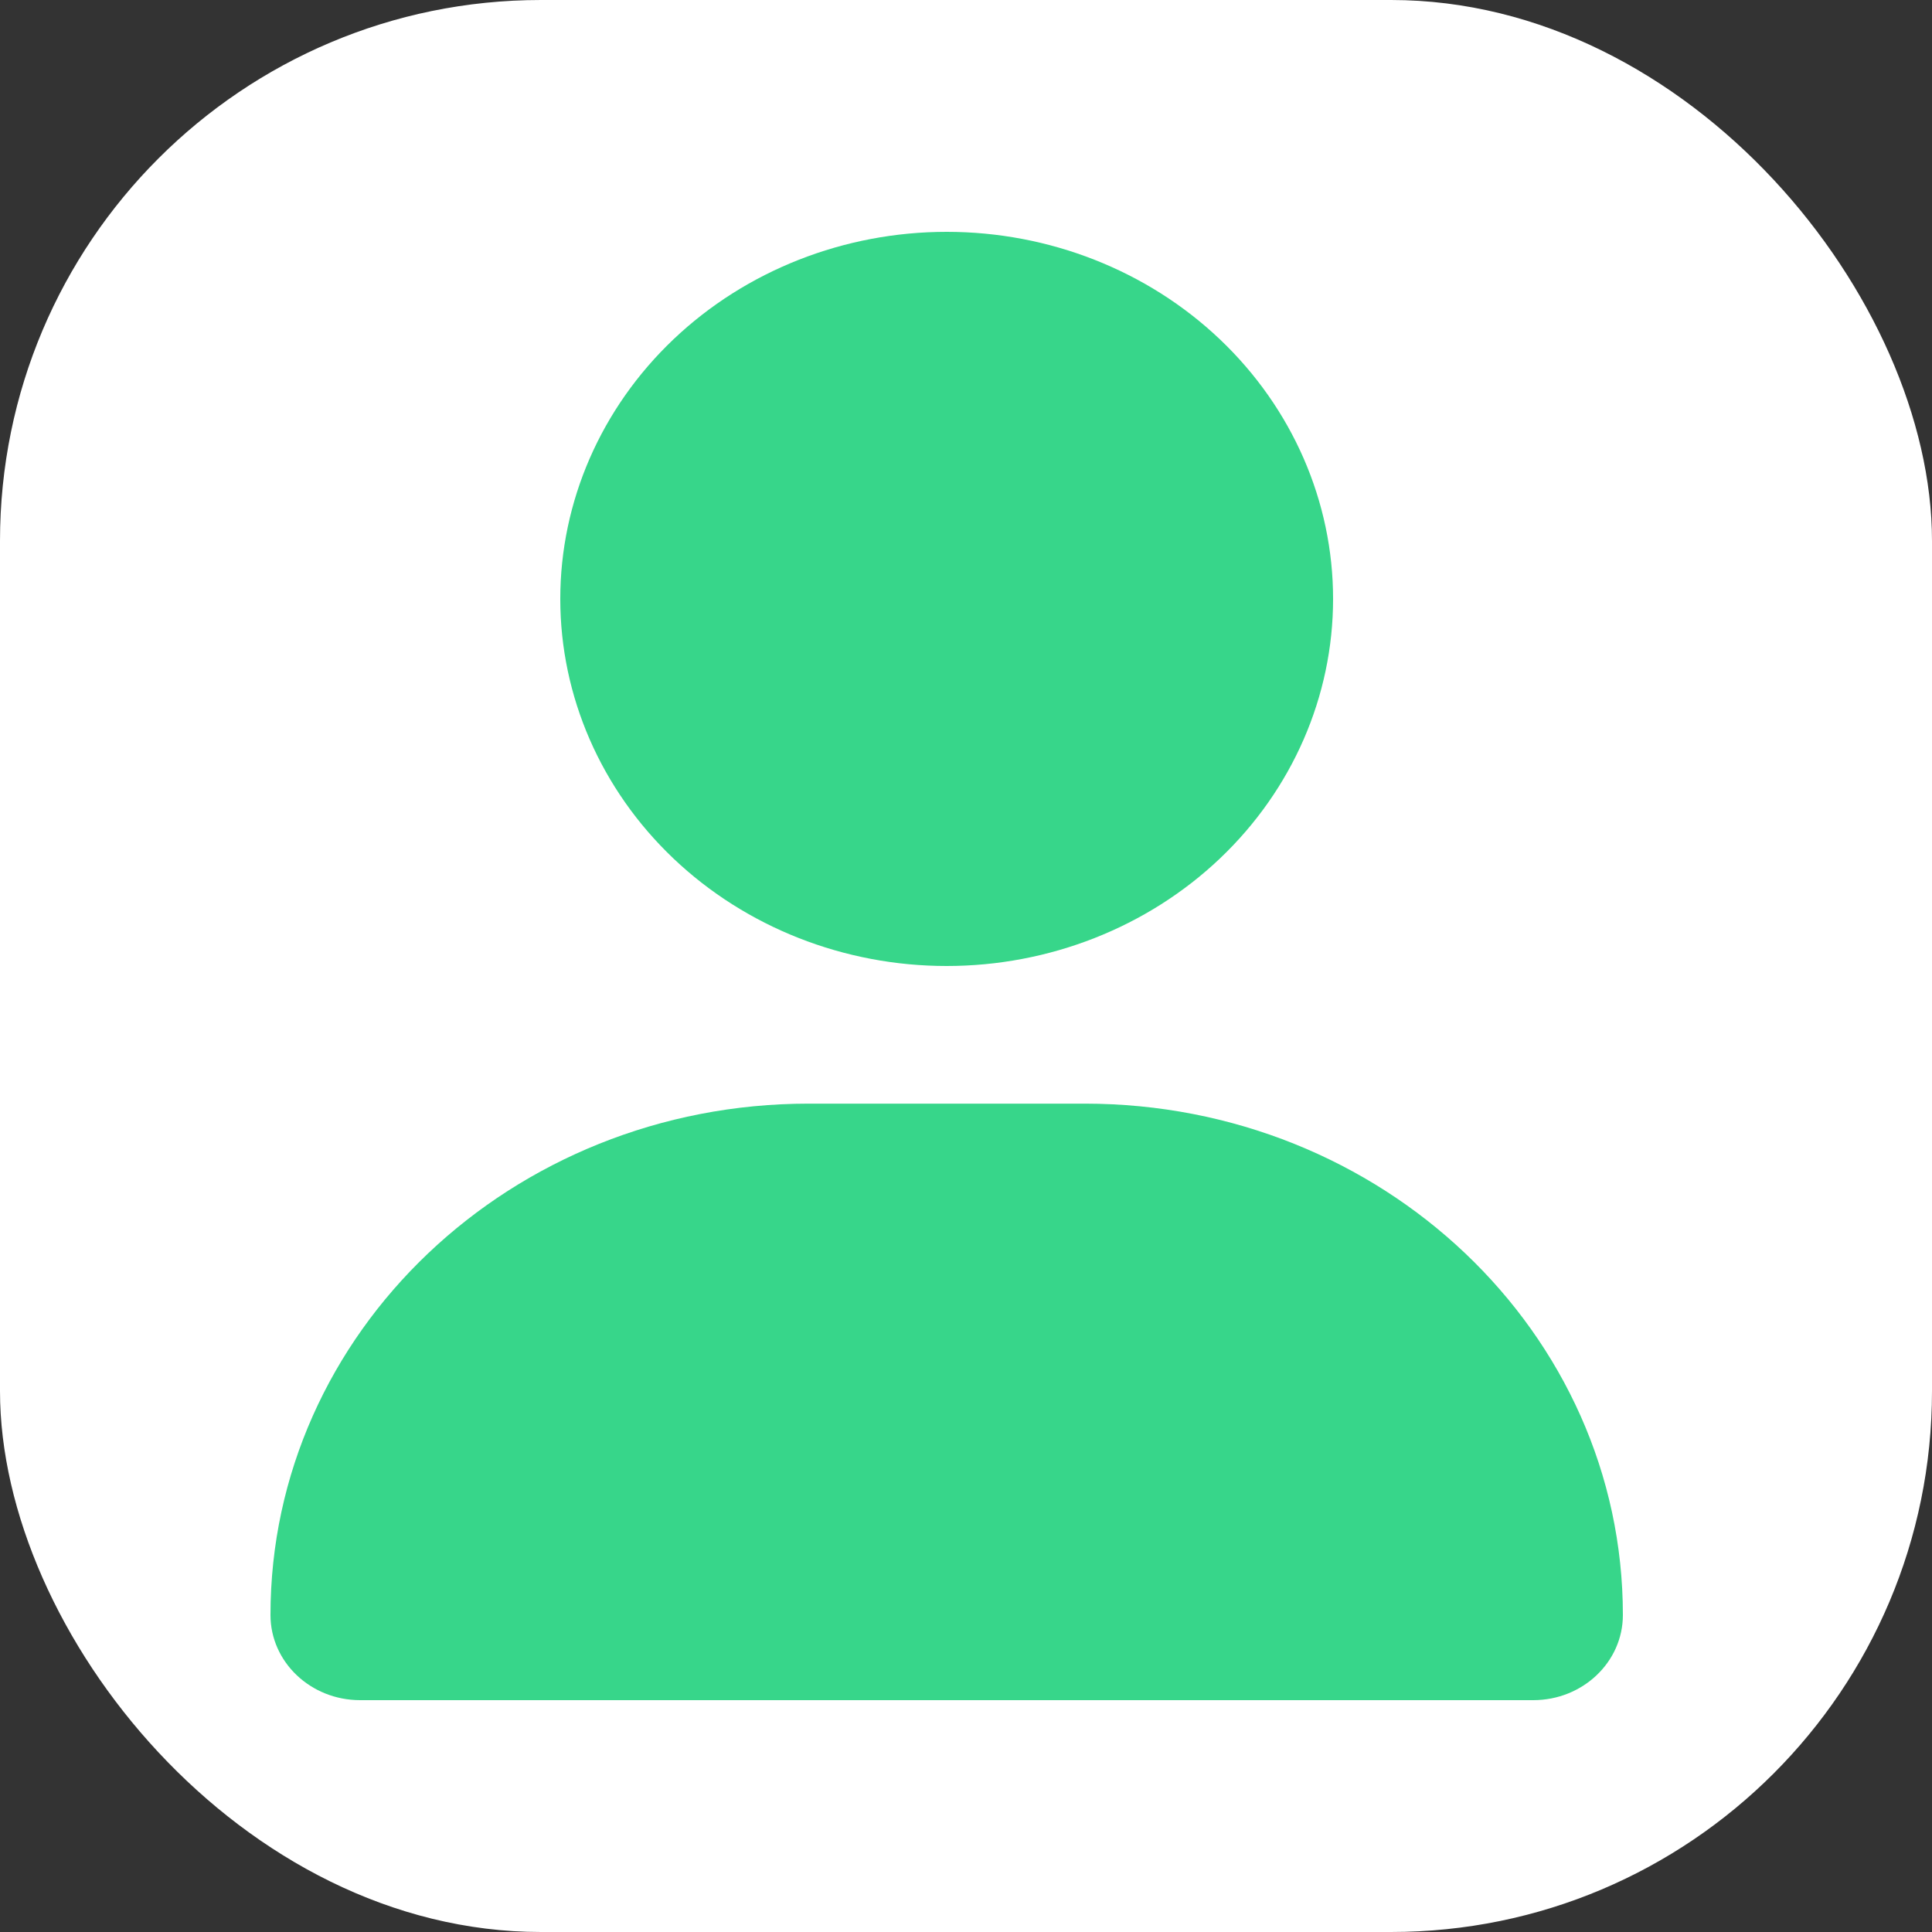 <svg width="50" height="50" viewBox="0 0 50 50" fill="none" xmlns="http://www.w3.org/2000/svg">
<rect x="0" y="0" width="50" height="50" fill="#333333" stroke="none"/>
<g id="Group 15">
<rect id="Rectangle 12" width="50" height="50" rx="14" fill="white"/>
<path id="Vector" d="M24.5 25C27.152 25 29.696 23.999 31.571 22.218C33.446 20.436 34.5 18.02 34.5 15.5C34.5 12.98 33.446 10.564 31.571 8.782C29.696 7.001 27.152 6 24.5 6C21.848 6 19.304 7.001 17.429 8.782C15.554 10.564 14.5 12.98 14.5 15.5C14.5 18.02 15.554 20.436 17.429 22.218C19.304 23.999 21.848 25 24.5 25ZM20.93 28.562C13.234 28.562 7 34.485 7 41.796C7 43.013 8.039 44 9.32 44H39.68C40.961 44 42 43.013 42 41.796C42 34.485 35.766 28.562 28.07 28.562H20.93Z" fill="#37D68A"/>
</g>
</svg>
